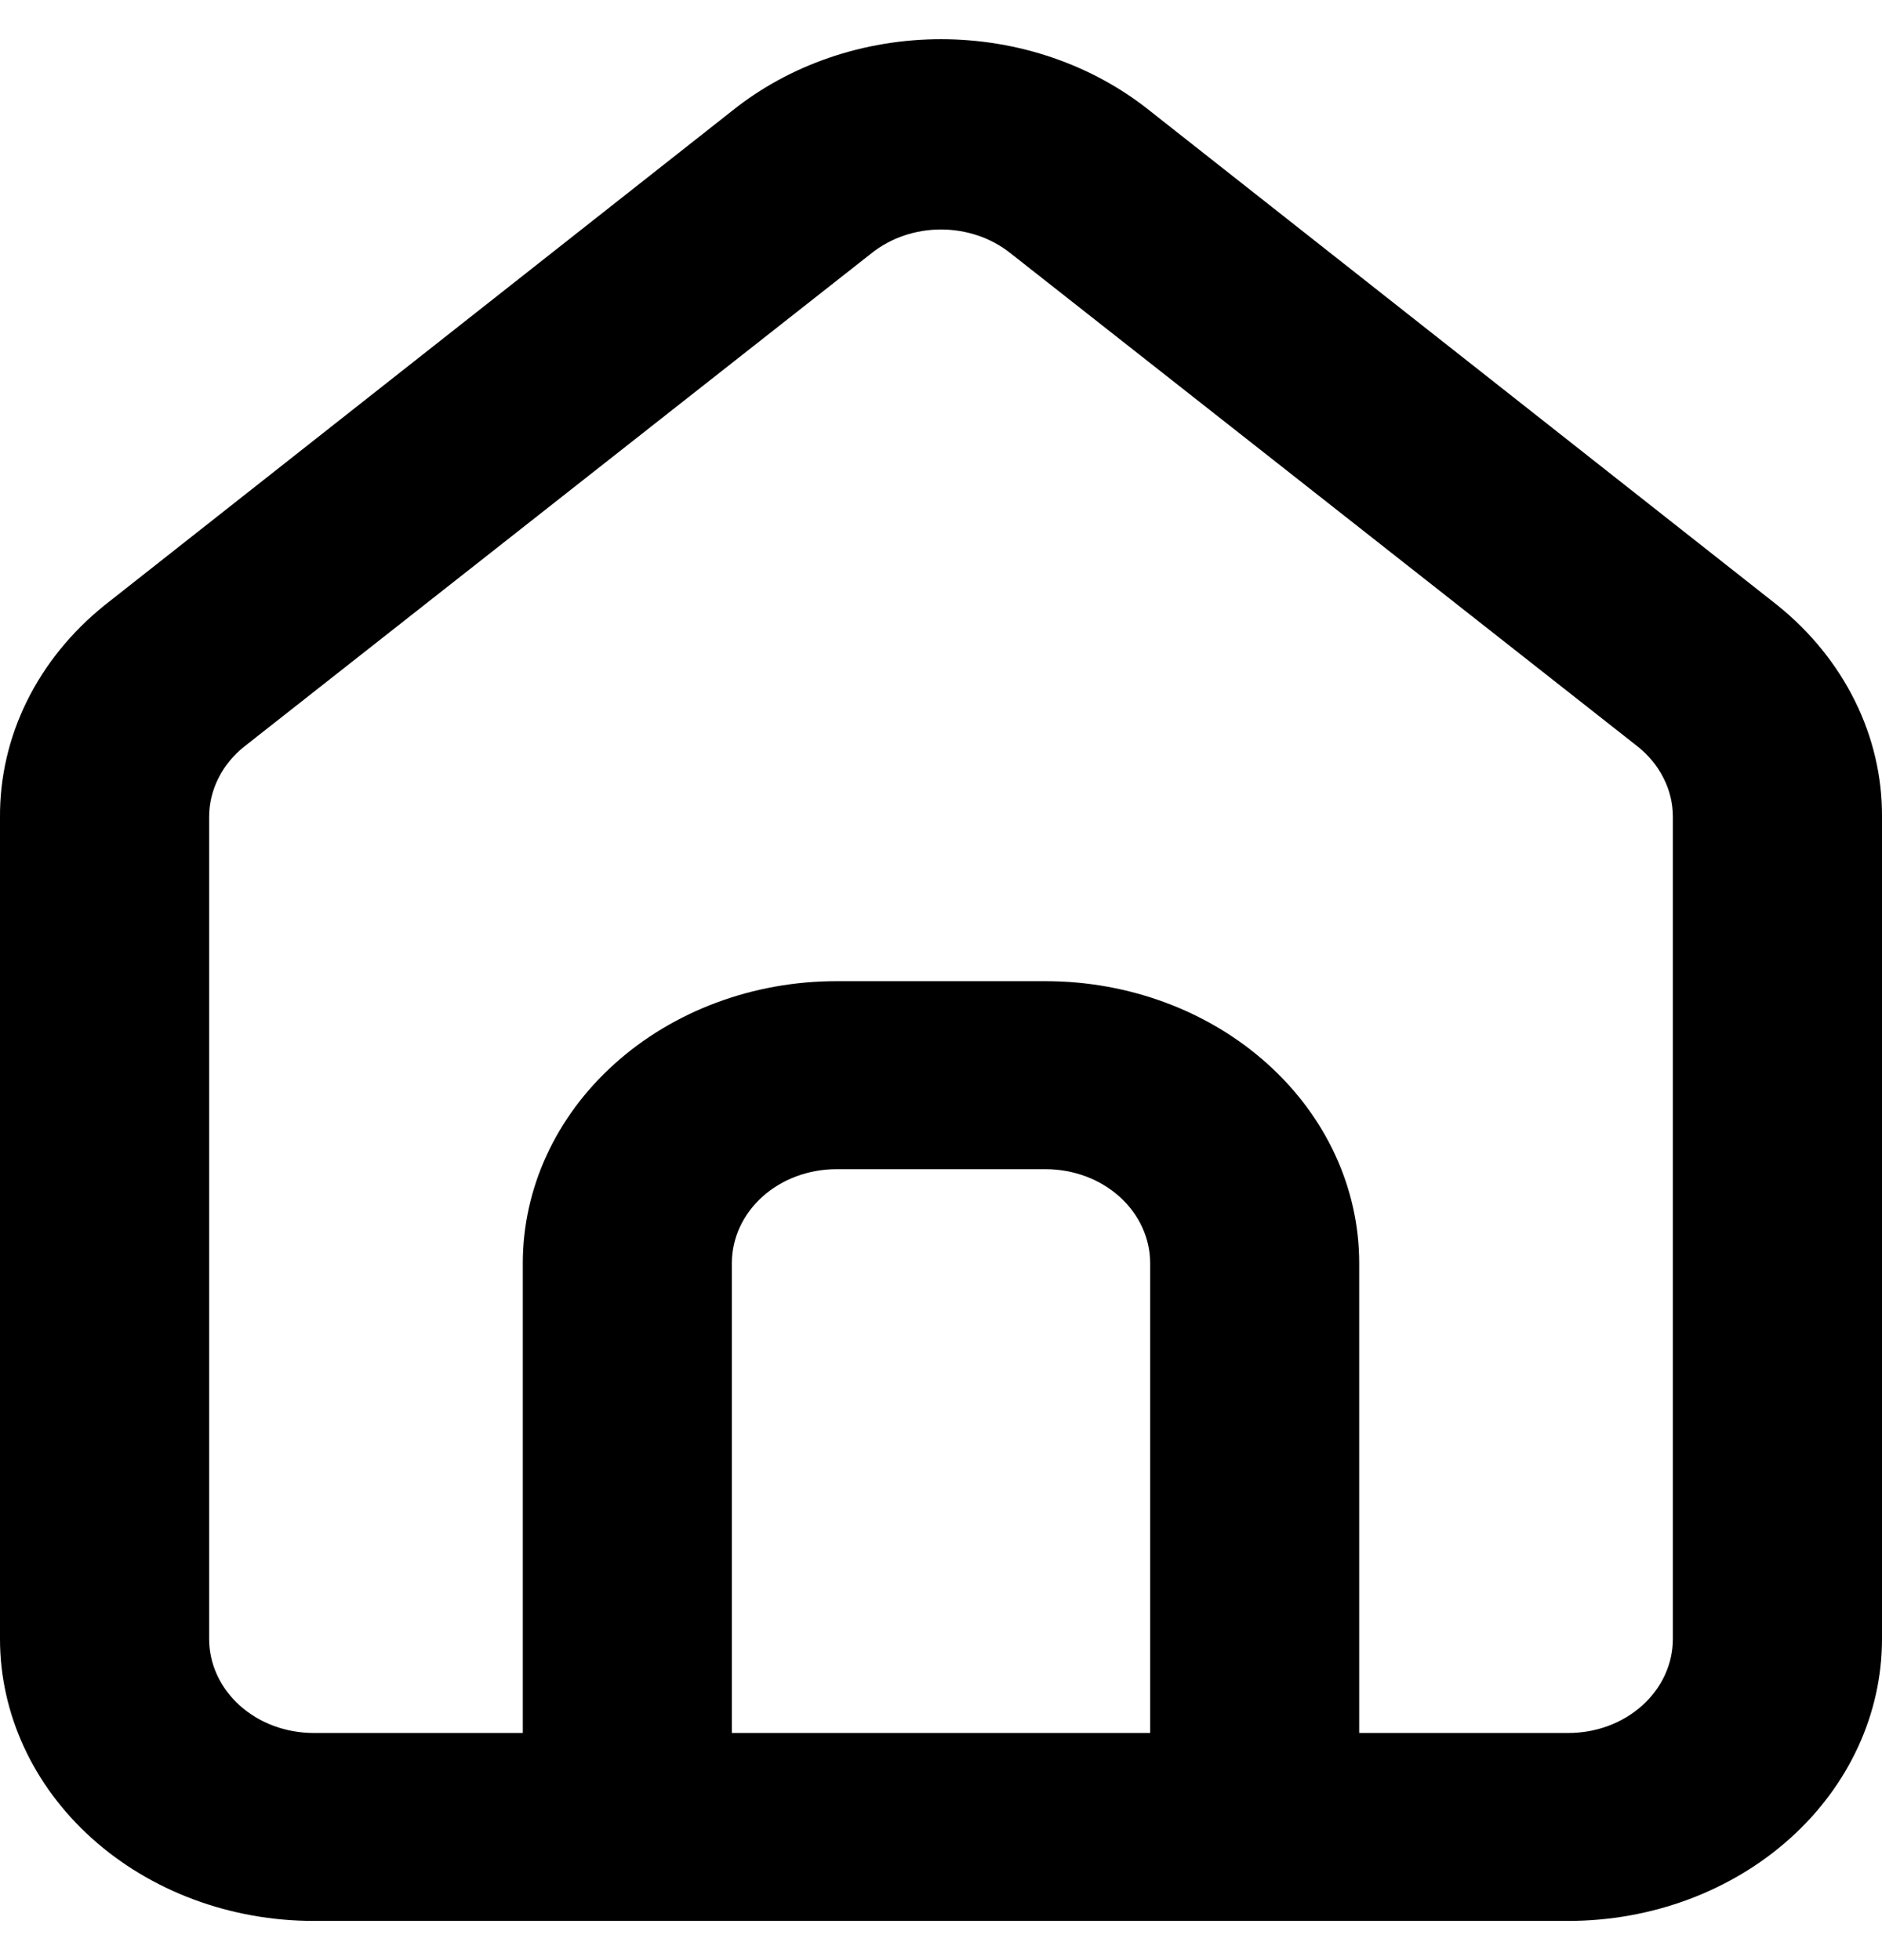 <svg width="24" height="25" viewBox="0 0 24 25" fill="none" xmlns="http://www.w3.org/2000/svg">
<path d="M22.667 7.72L14.667 1.416C13.933 0.826 12.984 0.5 12 0.5C11.016 0.5 10.067 0.826 9.333 1.416L1.333 7.72C0.91 8.061 0.572 8.478 0.342 8.945C0.112 9.412 -0.004 9.918 0 10.429V20.904C0 21.858 0.422 22.773 1.172 23.447C1.922 24.121 2.939 24.5 4 24.5H20C21.061 24.5 22.078 24.121 22.828 23.447C23.578 22.773 24 21.858 24 20.904V10.417C24.003 9.908 23.885 9.405 23.655 8.94C23.425 8.475 23.088 8.059 22.667 7.72ZM14.667 22.103H9.333V16.11C9.333 15.792 9.474 15.487 9.724 15.262C9.974 15.038 10.313 14.912 10.667 14.912H13.333C13.687 14.912 14.026 15.038 14.276 15.262C14.526 15.487 14.667 15.792 14.667 16.11V22.103ZM21.333 20.904C21.333 21.222 21.193 21.527 20.943 21.752C20.693 21.977 20.354 22.103 20 22.103H17.333V16.11C17.333 15.156 16.912 14.242 16.162 13.568C15.412 12.893 14.394 12.514 13.333 12.514H10.667C9.606 12.514 8.588 12.893 7.838 13.568C7.088 14.242 6.667 15.156 6.667 16.11V22.103H4C3.646 22.103 3.307 21.977 3.057 21.752C2.807 21.527 2.667 21.222 2.667 20.904V10.417C2.667 10.247 2.708 10.079 2.786 9.924C2.864 9.768 2.978 9.63 3.12 9.518L11.12 3.225C11.363 3.033 11.676 2.927 12 2.927C12.324 2.927 12.637 3.033 12.88 3.225L20.88 9.518C21.022 9.63 21.136 9.768 21.214 9.924C21.293 10.079 21.333 10.247 21.333 10.417V20.904Z" fill="black"/>
</svg>
